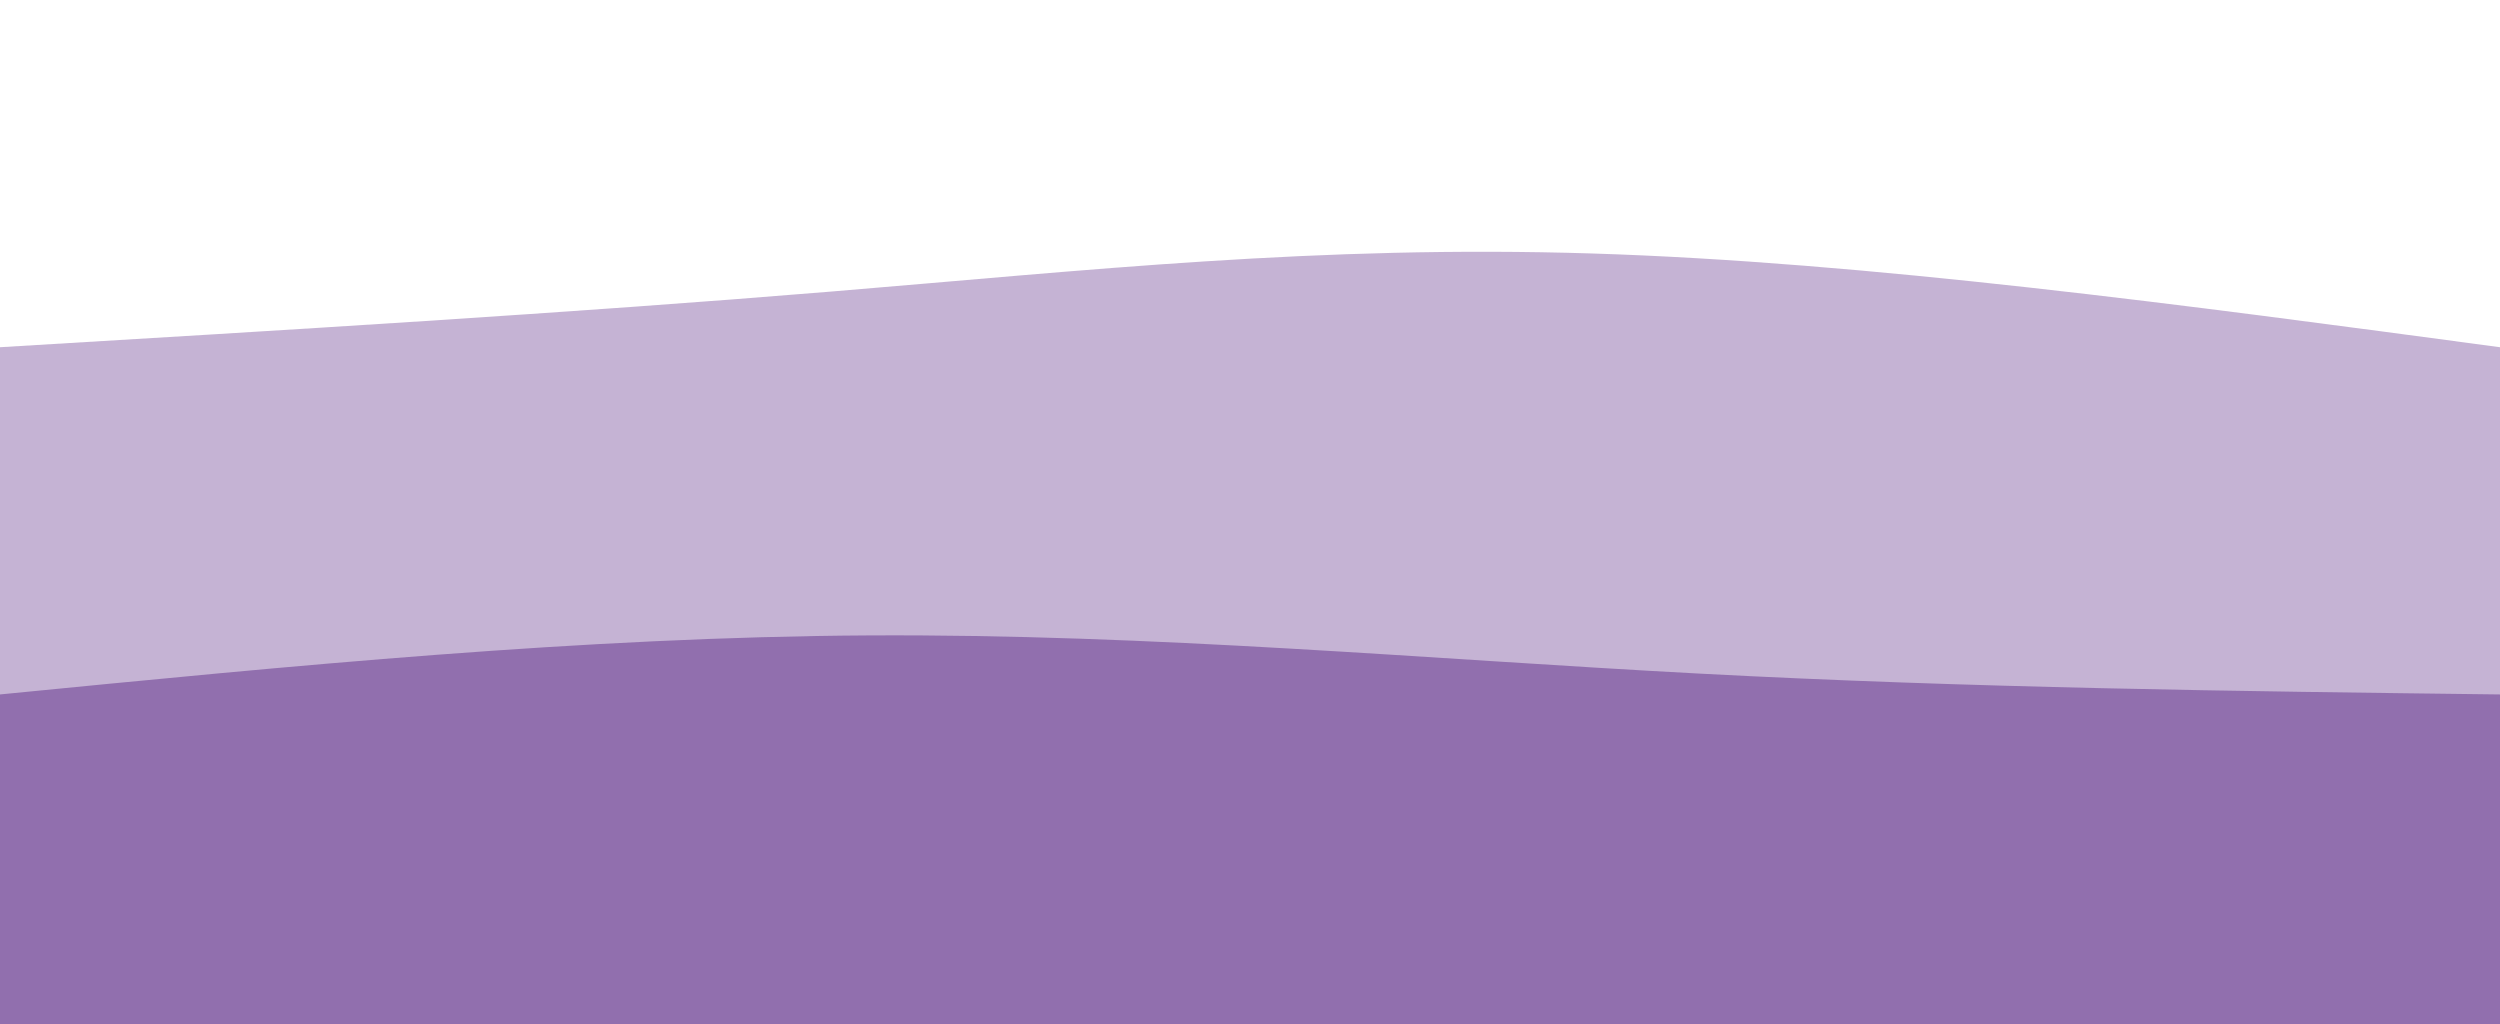 <svg width="100%" height="100%" id="svg" viewBox="0 0 1440 590" xmlns="http://www.w3.org/2000/svg" class="transition duration-300 ease-in-out delay-150"><style>
          .path-0{
            animation:pathAnim-0 4s;
            animation-timing-function: linear;
            animation-iteration-count: infinite;
          }
          @keyframes pathAnim-0{
            0%{
              d: path("M 0,600 C 0,600 0,200 0,200 C 164.667,190.133 329.333,180.267 478,168 C 626.667,155.733 759.333,141.067 917,146 C 1074.667,150.933 1257.333,175.467 1440,200 C 1440,200 1440,600 1440,600 Z");
            }
            25%{
              d: path("M 0,600 C 0,600 0,200 0,200 C 171.067,162.933 342.133,125.867 480,145 C 617.867,164.133 722.533,239.467 877,258 C 1031.467,276.533 1235.733,238.267 1440,200 C 1440,200 1440,600 1440,600 Z");
            }
            50%{
              d: path("M 0,600 C 0,600 0,200 0,200 C 152.533,214 305.067,228 454,209 C 602.933,190 748.267,138 912,131 C 1075.733,124 1257.867,162 1440,200 C 1440,200 1440,600 1440,600 Z");
            }
            75%{
              d: path("M 0,600 C 0,600 0,200 0,200 C 196.267,223.867 392.533,247.733 535,257 C 677.467,266.267 766.133,260.933 908,249 C 1049.867,237.067 1244.933,218.533 1440,200 C 1440,200 1440,600 1440,600 Z");
            }
            100%{
              d: path("M 0,600 C 0,600 0,200 0,200 C 164.667,190.133 329.333,180.267 478,168 C 626.667,155.733 759.333,141.067 917,146 C 1074.667,150.933 1257.333,175.467 1440,200 C 1440,200 1440,600 1440,600 Z");
            }
          }</style><defs><linearGradient id="gradient" x1="0%" y1="50%" x2="100%" y2="50%"><stop offset="5%" stop-color="#916fae"></stop><stop offset="95%" stop-color="#916fae"></stop></linearGradient></defs><path d="M 0,600 C 0,600 0,200 0,200 C 164.667,190.133 329.333,180.267 478,168 C 626.667,155.733 759.333,141.067 917,146 C 1074.667,150.933 1257.333,175.467 1440,200 C 1440,200 1440,600 1440,600 Z" stroke="none" stroke-width="0" fill="url(#gradient)" fill-opacity="0.53" class="transition-all duration-300 ease-in-out delay-150 path-0"></path><style>
          .path-1{
            animation:pathAnim-1 4s;
            animation-timing-function: linear;
            animation-iteration-count: infinite;
          }
          @keyframes pathAnim-1{
            0%{
              d: path("M 0,600 C 0,600 0,400 0,400 C 168.133,383.467 336.267,366.933 500,366 C 663.733,365.067 823.067,379.733 979,388 C 1134.933,396.267 1287.467,398.133 1440,400 C 1440,400 1440,600 1440,600 Z");
            }
            25%{
              d: path("M 0,600 C 0,600 0,400 0,400 C 182,420.8 364,441.6 524,451 C 684,460.4 822,458.4 971,448 C 1120,437.6 1280,418.8 1440,400 C 1440,400 1440,600 1440,600 Z");
            }
            50%{
              d: path("M 0,600 C 0,600 0,400 0,400 C 148.4,425.2 296.8,450.4 457,464 C 617.2,477.6 789.2,479.6 955,467 C 1120.8,454.4 1280.4,427.2 1440,400 C 1440,400 1440,600 1440,600 Z");
            }
            75%{
              d: path("M 0,600 C 0,600 0,400 0,400 C 118.4,383.467 236.8,366.933 406,372 C 575.2,377.067 795.2,403.733 976,412 C 1156.8,420.267 1298.4,410.133 1440,400 C 1440,400 1440,600 1440,600 Z");
            }
            100%{
              d: path("M 0,600 C 0,600 0,400 0,400 C 168.133,383.467 336.267,366.933 500,366 C 663.733,365.067 823.067,379.733 979,388 C 1134.933,396.267 1287.467,398.133 1440,400 C 1440,400 1440,600 1440,600 Z");
            }
          }</style><defs><linearGradient id="gradient" x1="0%" y1="50%" x2="100%" y2="50%"><stop offset="5%" stop-color="#916fae"></stop><stop offset="95%" stop-color="#916fae"></stop></linearGradient></defs><path d="M 0,600 C 0,600 0,400 0,400 C 168.133,383.467 336.267,366.933 500,366 C 663.733,365.067 823.067,379.733 979,388 C 1134.933,396.267 1287.467,398.133 1440,400 C 1440,400 1440,600 1440,600 Z" stroke="none" stroke-width="0" fill="url(#gradient)" fill-opacity="1" class="transition-all duration-300 ease-in-out delay-150 path-1"></path></svg>